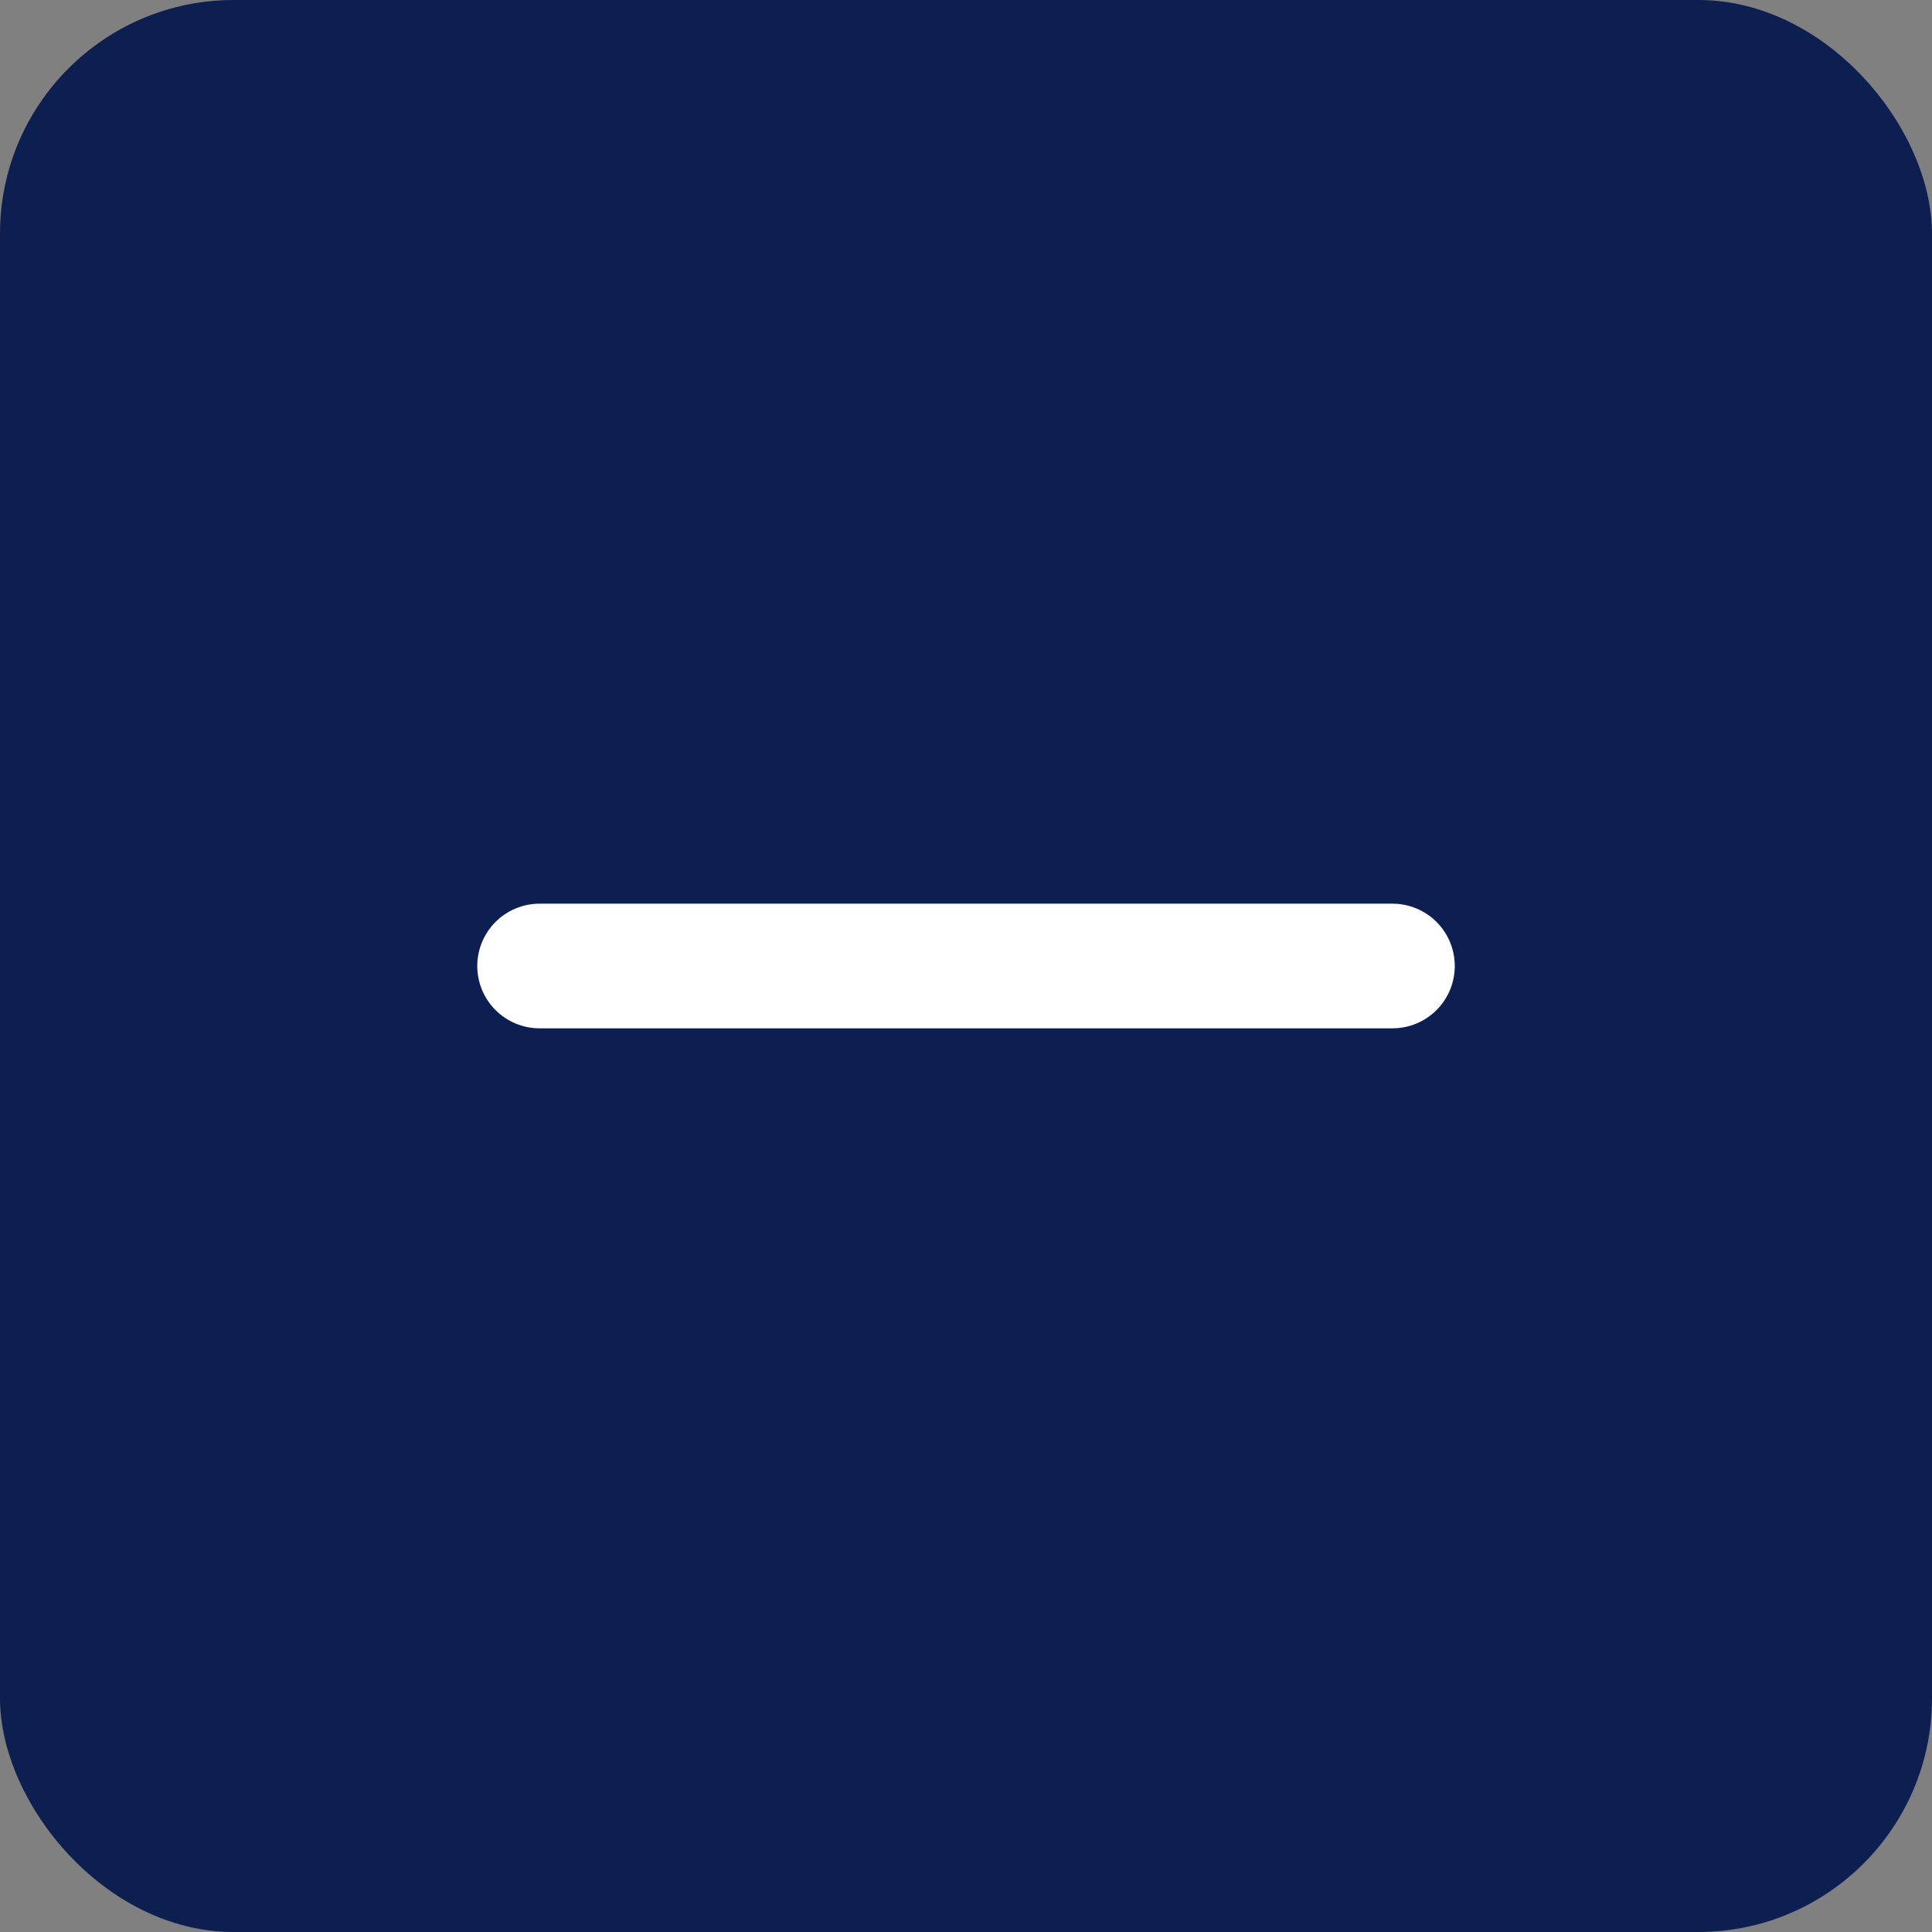 <svg xmlns="http://www.w3.org/2000/svg" width="46.5" height="46.5" viewBox="0 0 46.5 46.5"><rect x="0" y="0" width="46.5" height="46.5" fill="#808080" stroke="none"/><defs><style>.a{fill:#0d1e51;}.b{fill:none;stroke:#fff;stroke-linecap:round;stroke-miterlimit:10;stroke-width:3px;}</style></defs><g transform="translate(-936.75 -3170.586)"><rect class="a" width="46.5" height="46.5" rx="5.625" transform="translate(936.75 3170.586)"/><g transform="translate(-2080.17 -1152.25)"><line class="b" x2="20.527" transform="translate(3029.907 4346.086)"/></g></g></svg>